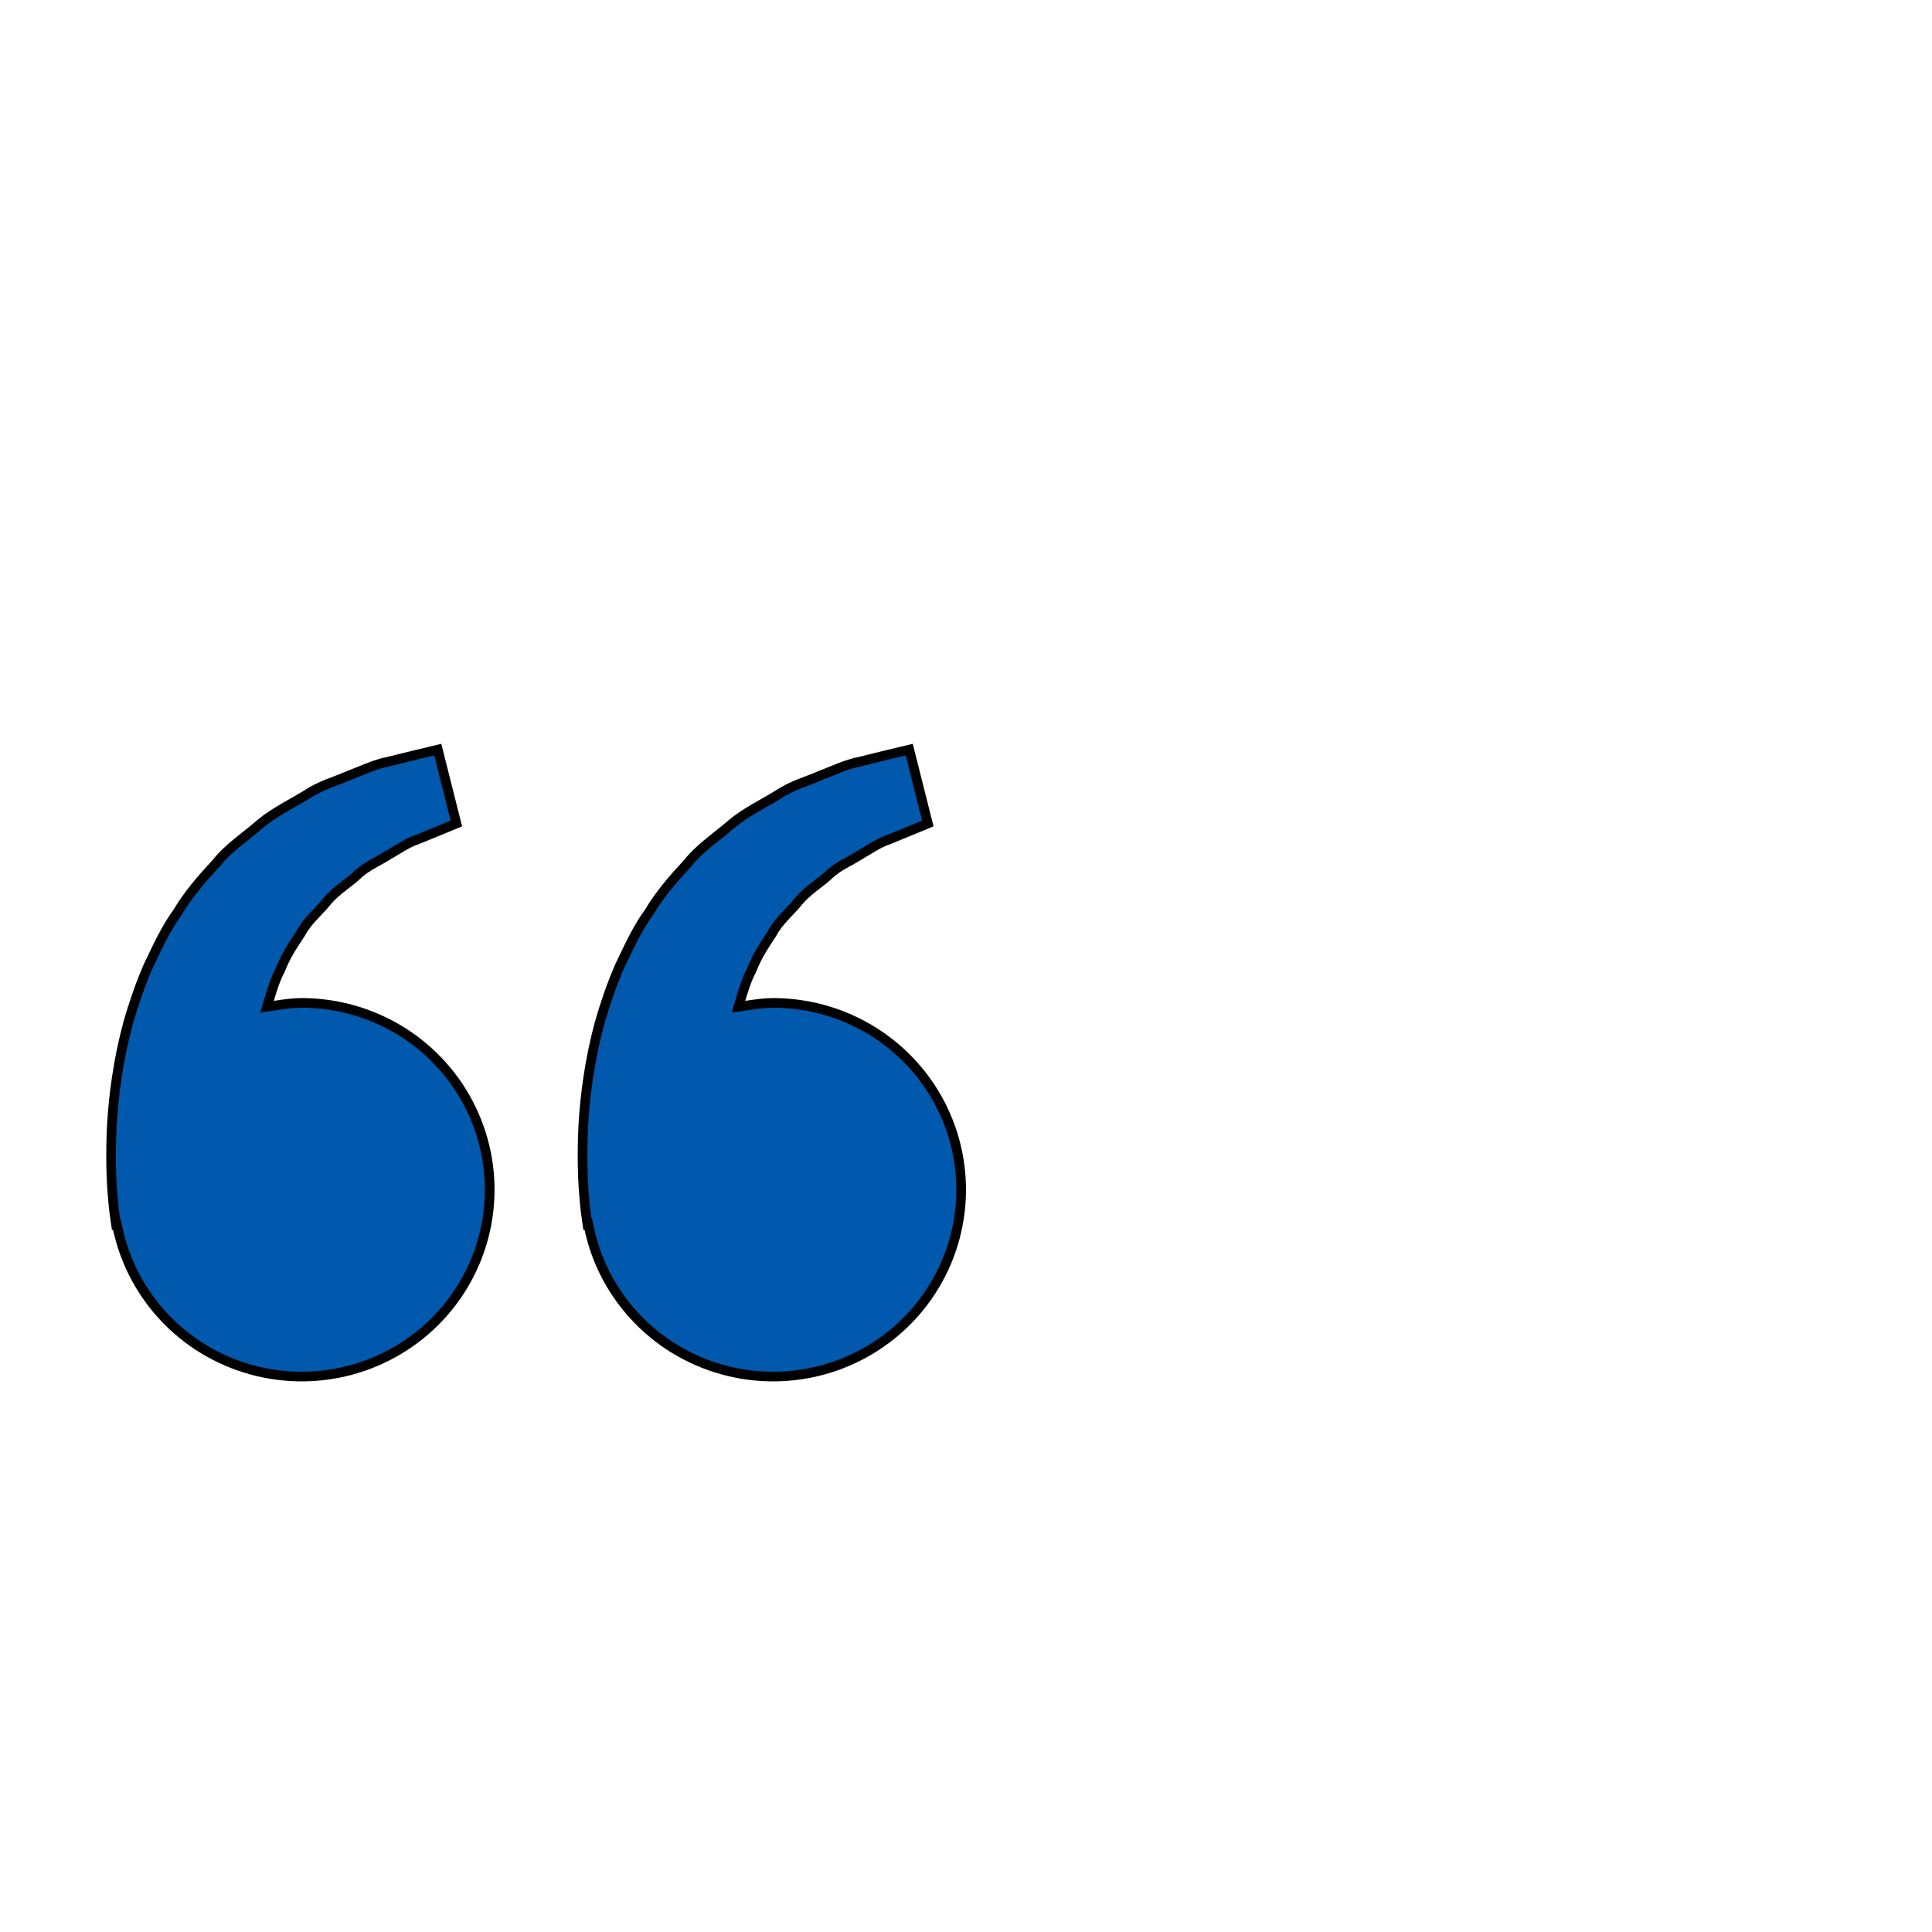 <svg width="200" height="200" viewBox="0 0 200 200" fill="none" xmlns="http://www.w3.org/2000/svg">
<g id="bx:bxs-quote-alt-left">
<path id="Vector" d="M31.228 103.821H31.228C34.904 103.82 38.505 104.854 41.614 106.802C44.723 108.751 47.213 111.533 48.796 114.828C50.379 118.123 50.991 121.796 50.562 125.422C50.132 129.048 48.678 132.479 46.368 135.319C44.057 138.158 40.984 140.29 37.505 141.468C34.025 142.645 30.281 142.819 26.706 141.97C23.131 141.122 19.87 139.285 17.303 136.672C14.735 134.059 12.964 130.778 12.195 127.208L12.088 126.713L12.006 126.732L11.975 126.527C11.975 126.526 11.975 126.526 11.975 126.526C11.886 125.923 11.764 125.066 11.699 124.186L11.699 124.186L11.698 124.174C11.515 122.297 11.426 119.69 11.576 116.547C11.756 113.414 12.222 109.756 13.262 105.91C13.811 103.99 14.481 102.018 15.312 100.093C15.409 99.888 15.506 99.684 15.602 99.481C16.434 97.727 17.243 96.021 18.377 94.452L18.39 94.434L18.401 94.415C19.495 92.576 20.911 90.95 22.371 89.376L22.384 89.362L22.396 89.347C23.033 88.544 23.79 87.86 24.589 87.204C24.872 86.971 25.166 86.738 25.462 86.503C25.981 86.091 26.506 85.675 26.988 85.25C27.732 84.634 28.531 84.129 29.345 83.654C29.62 83.493 29.901 83.334 30.182 83.174C30.721 82.868 31.263 82.561 31.77 82.242L31.77 82.242L31.78 82.236C32.497 81.76 33.249 81.418 34.01 81.114C34.278 81.006 34.556 80.901 34.834 80.795C35.318 80.611 35.805 80.426 36.256 80.226C36.621 80.085 36.969 79.945 37.303 79.809C38.321 79.398 39.211 79.038 40.068 78.881L40.084 78.878L40.099 78.874C40.776 78.704 41.395 78.552 41.961 78.414C42.387 78.31 42.783 78.213 43.154 78.121C43.154 78.12 43.155 78.12 43.156 78.12L45.319 77.601L47.245 85.247L45.543 85.95L45.541 85.951L43.169 86.922C42.646 87.093 42.152 87.35 41.675 87.626C41.457 87.753 41.237 87.886 41.019 88.019C40.995 88.033 40.971 88.048 40.947 88.062C40.704 88.21 40.46 88.357 40.209 88.5L40.195 88.508L40.181 88.518C39.859 88.731 39.519 88.917 39.152 89.118C38.978 89.213 38.798 89.312 38.611 89.418C38.051 89.737 37.462 90.108 36.945 90.613C36.598 90.932 36.221 91.223 35.821 91.533C35.689 91.635 35.555 91.739 35.418 91.847C34.876 92.273 34.316 92.743 33.835 93.318L33.829 93.325L33.824 93.332C33.526 93.716 33.195 94.064 32.844 94.433C32.714 94.569 32.581 94.709 32.446 94.854C31.966 95.371 31.48 95.942 31.12 96.635C31.102 96.662 31.084 96.69 31.066 96.717C30.314 97.852 29.529 99.037 29.015 100.402C28.491 101.381 28.166 102.459 27.865 103.464L27.641 104.214L28.416 104.102C28.485 104.092 28.554 104.082 28.622 104.072C29.504 103.944 30.351 103.821 31.228 103.821ZM76.67 103.464L76.446 104.214L77.221 104.102C77.29 104.092 77.358 104.082 77.427 104.072C78.309 103.944 79.156 103.821 80.033 103.821C83.709 103.82 87.31 104.854 90.419 106.802C93.528 108.751 96.018 111.533 97.601 114.828C99.184 118.123 99.796 121.796 99.366 125.422C98.937 129.048 97.483 132.479 95.172 135.319C92.862 138.158 89.789 140.29 86.309 141.468C82.83 142.645 79.086 142.819 75.51 141.97C71.935 141.122 68.675 139.285 66.108 136.672C63.54 134.059 61.769 130.778 61 127.208L60.893 126.713L60.81 126.732L60.78 126.527C60.78 126.526 60.78 126.526 60.78 126.526C60.691 125.923 60.569 125.066 60.504 124.186L60.504 124.186L60.503 124.174C60.319 122.297 60.231 119.69 60.38 116.547C60.561 113.414 61.027 109.757 62.067 105.91C62.616 103.99 63.286 102.018 64.117 100.093C64.214 99.888 64.311 99.684 64.407 99.481C65.239 97.727 66.047 96.021 67.181 94.452L67.194 94.434L67.206 94.415C68.3 92.576 69.715 90.95 71.176 89.376L71.189 89.362L71.2 89.347C71.838 88.546 72.594 87.864 73.394 87.208C73.675 86.977 73.968 86.745 74.262 86.511C74.782 86.098 75.309 85.681 75.793 85.254C76.536 84.639 77.335 84.134 78.15 83.658C78.425 83.498 78.706 83.338 78.987 83.179C79.526 82.873 80.068 82.566 80.575 82.246L80.575 82.246L80.585 82.24C81.302 81.763 82.054 81.42 82.816 81.116C83.077 81.011 83.346 80.909 83.616 80.806C84.108 80.619 84.603 80.431 85.061 80.226C85.426 80.085 85.774 79.945 86.108 79.809C87.126 79.398 88.016 79.038 88.873 78.881L88.888 78.878L88.904 78.874C89.581 78.704 90.199 78.553 90.766 78.414C91.191 78.31 91.588 78.213 91.958 78.121C91.959 78.12 91.96 78.12 91.96 78.12L94.124 77.601L96.05 85.247L94.348 85.95L94.346 85.951L91.974 86.922C91.45 87.093 90.957 87.35 90.479 87.626C90.261 87.753 90.041 87.886 89.823 88.019L89.752 88.062C89.508 88.21 89.265 88.357 89.014 88.5L88.999 88.508L88.986 88.518C88.664 88.731 88.324 88.917 87.957 89.118C87.783 89.213 87.603 89.312 87.416 89.418C86.855 89.737 86.267 90.108 85.75 90.613C85.403 90.932 85.026 91.223 84.626 91.533C84.494 91.635 84.359 91.739 84.223 91.847C83.681 92.273 83.12 92.743 82.64 93.318L82.634 93.325L82.629 93.332C82.331 93.716 82 94.064 81.648 94.433C81.518 94.569 81.386 94.709 81.251 94.854C80.77 95.371 80.284 95.942 79.925 96.635L79.87 96.717C79.118 97.852 78.334 99.037 77.82 100.402C77.295 101.381 76.971 102.459 76.67 103.464Z" fill="#0059AC" stroke="black"/>
</g>
</svg>
